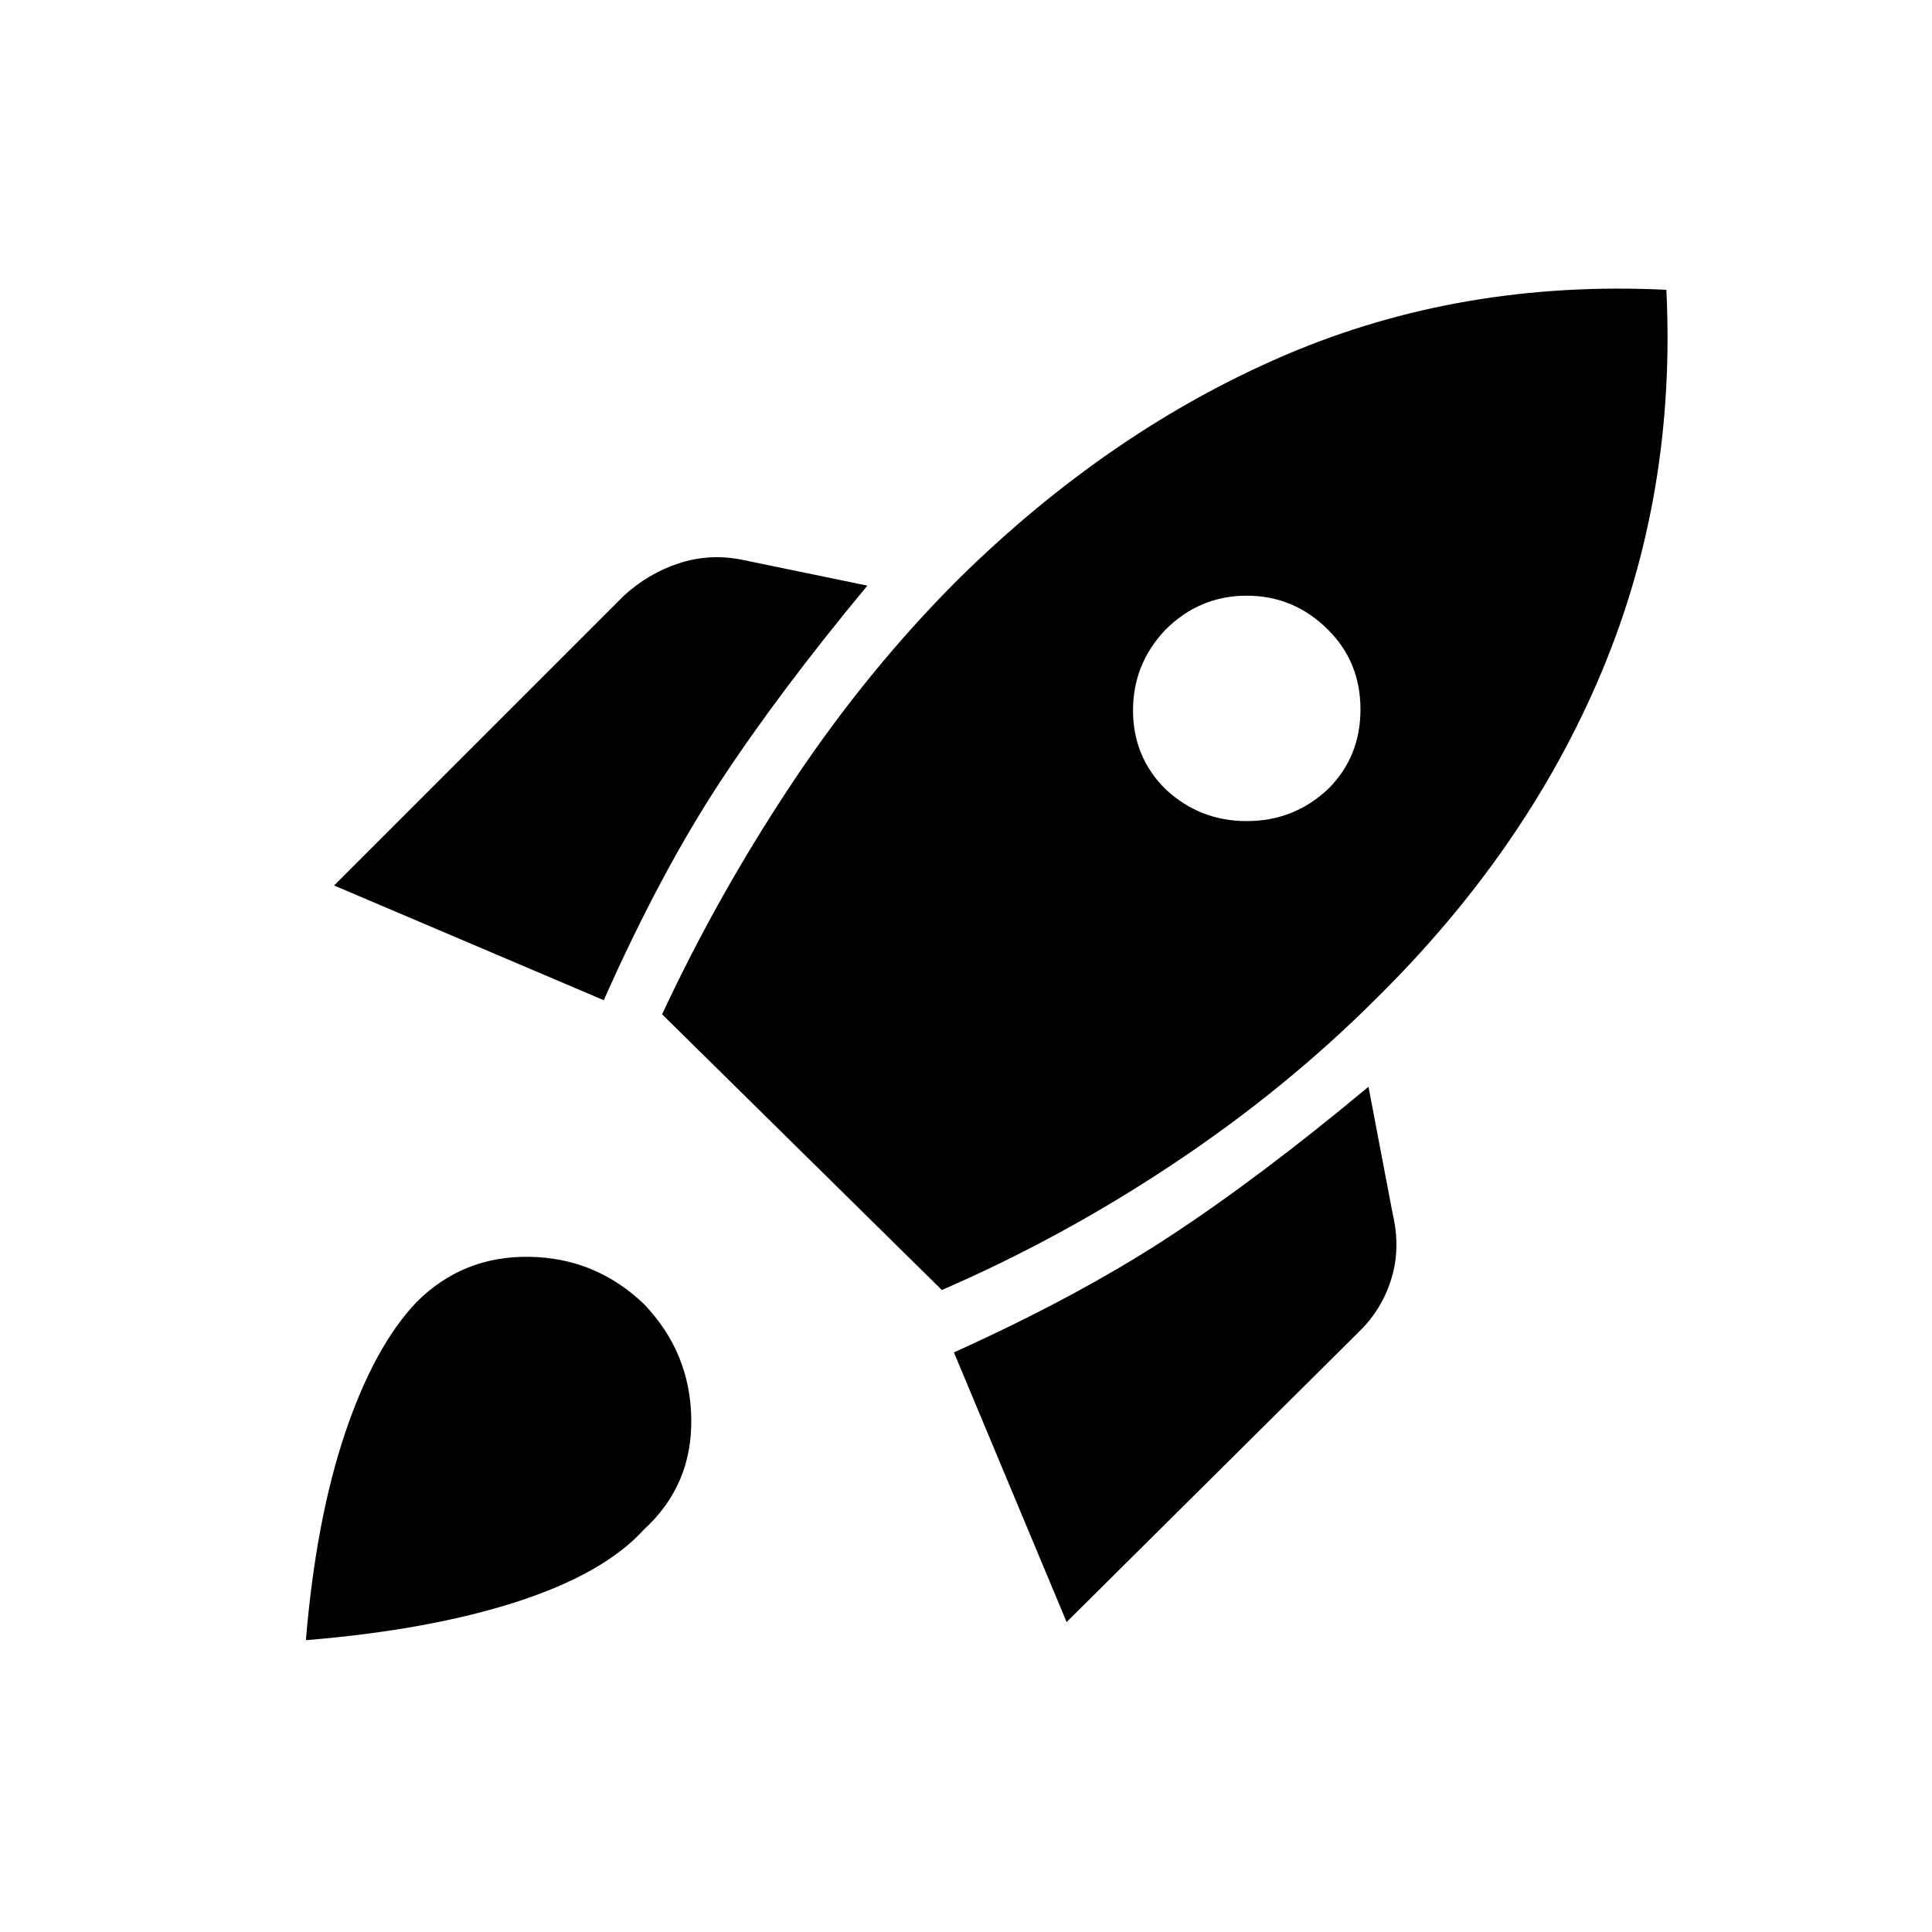 <svg xmlns="http://www.w3.org/2000/svg" height="40" width="40"><path d="m6.917 18.333 6-6q.5-.458 1.125-.666.625-.209 1.291-.084l2.625.542q-1.833 2.208-3.062 4.083-1.229 1.875-2.396 4.5ZM13.708 21q1.167-2.5 2.709-4.812 1.541-2.313 3.416-4.188 3.125-3.083 6.771-4.646Q30.25 5.792 34.5 6q.208 4.208-1.333 7.896-1.542 3.687-4.667 6.771-1.875 1.875-4.188 3.416Q22 25.625 19.5 26.708Zm10.417-4.667q.708.667 1.687.667.98 0 1.688-.667.667-.666.667-1.645 0-.98-.667-1.646-.708-.709-1.688-.709-.979 0-1.687.709-.667.708-.667 1.666 0 .959.667 1.625Zm-2.042 17.25L19.75 28q2.583-1.167 4.458-2.396 1.875-1.229 4.125-3.104l.5 2.625q.167.708-.021 1.333-.187.625-.645 1.084ZM8.625 26.958q.958-.958 2.333-.937 1.375.021 2.375.979.959 1 .979 2.375.021 1.375-.979 2.292-.833.916-2.645 1.5-1.813.583-4.355.791.209-2.5.813-4.291.604-1.792 1.479-2.709Z"/></svg>